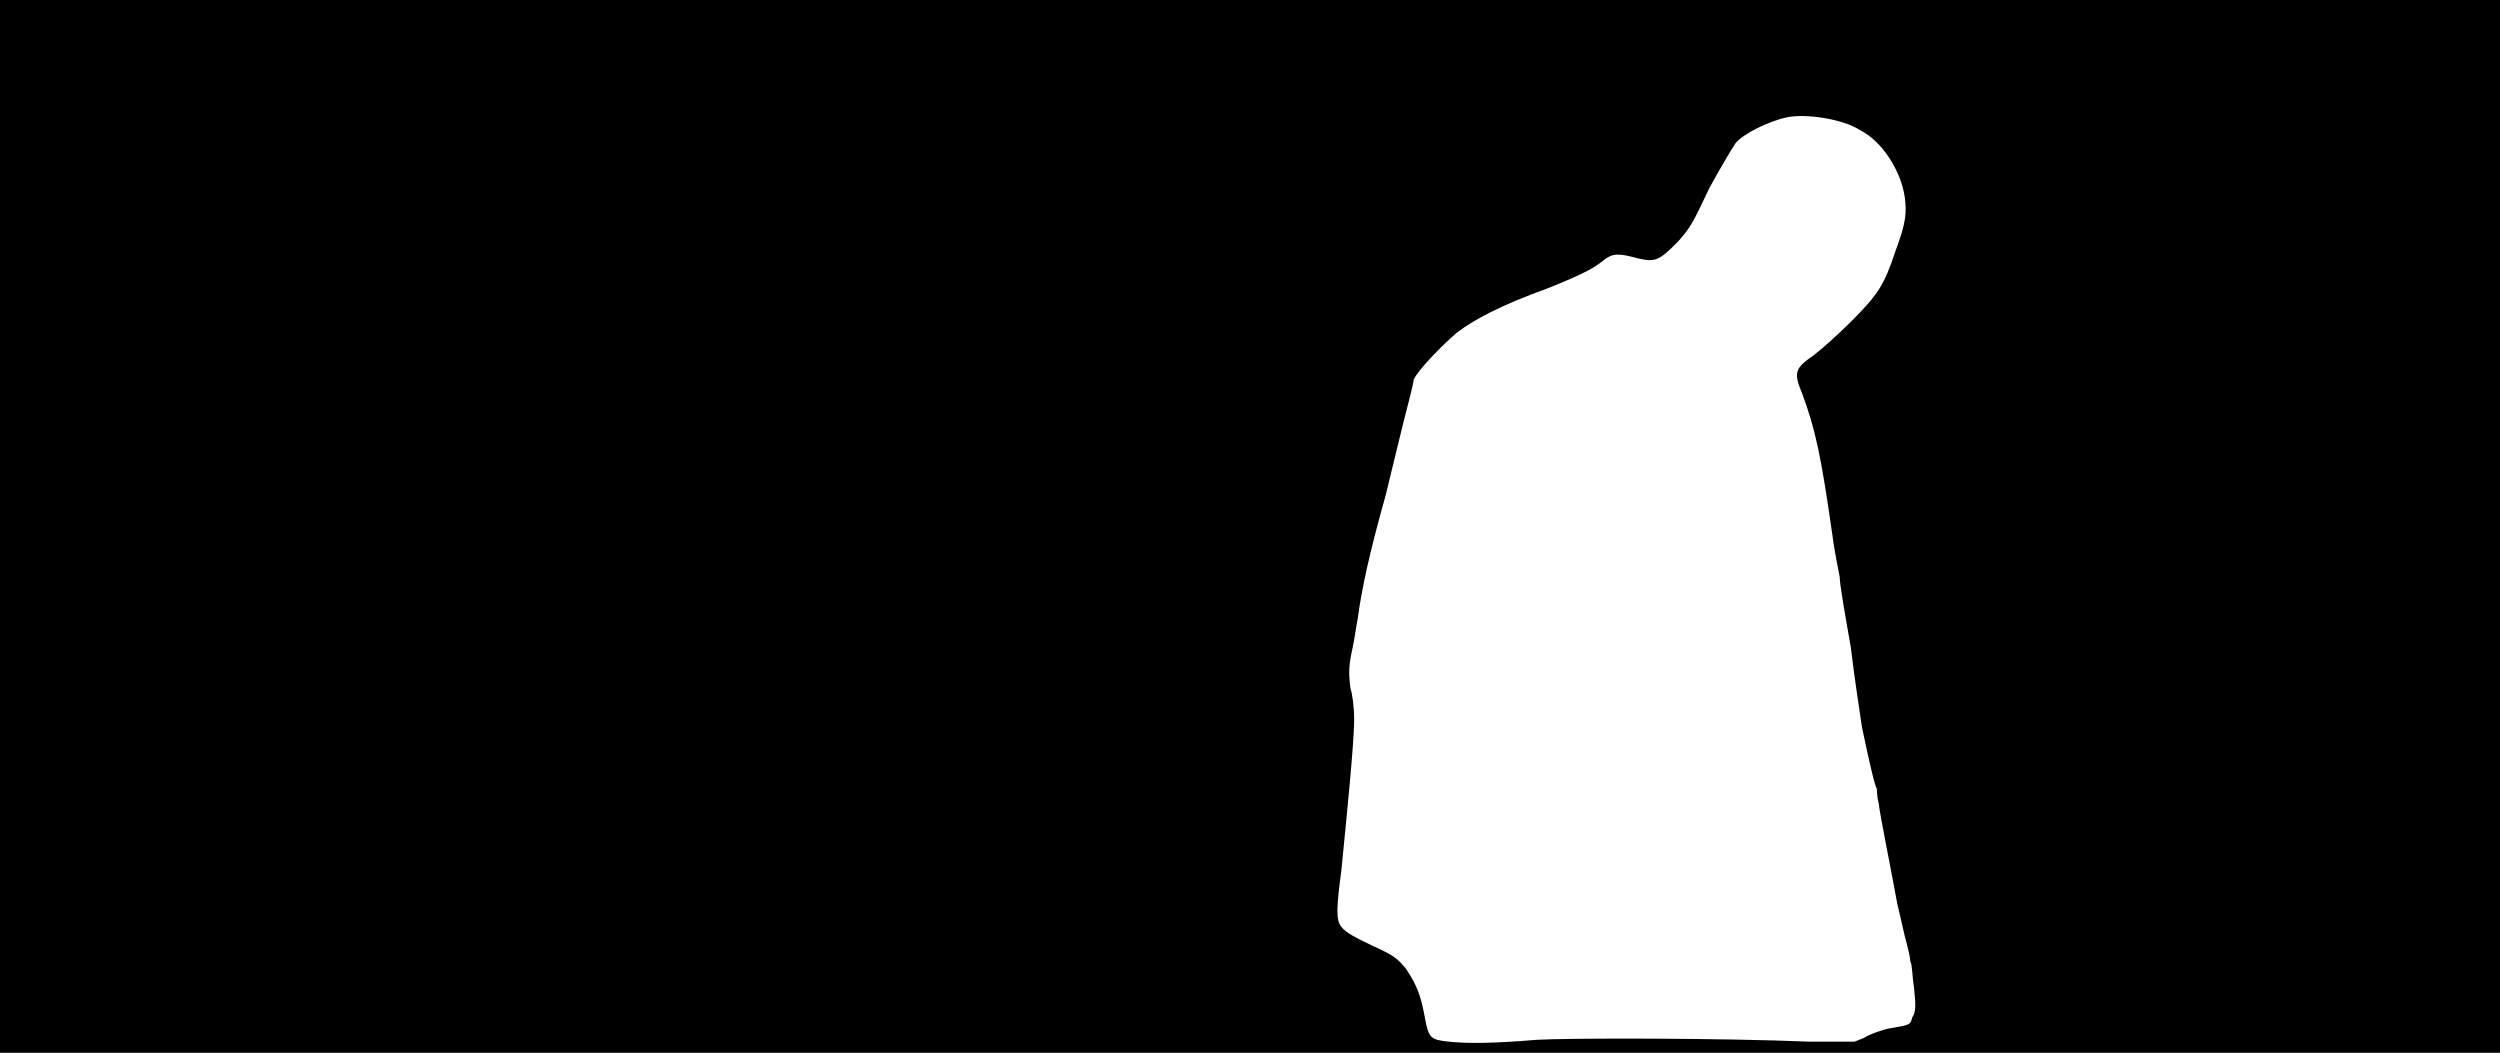 <svg xmlns="http://www.w3.org/2000/svg" width="1344" height="566"><path d="M0 283V0h1344v566H0V283m826 276c17-1 99-1 147 1h24l5-2c3-2 9-4 13-5 12-2 12-2 13-6 2-3 2-6 1-16-1-6-1-13-2-14 0-2-1-6-2-10-1-3-3-13-5-21-4-22-9-46-10-54-1-4-1-7-1-8-1-1-4-14-8-33-1-7-4-26-6-43-3-17-6-34-6-38-1-5-3-15-4-23-6-42-9-56-16-75-5-12-4-14 6-21 4-3 13-11 20-18 15-15 18-20 24-38 6-16 6-21 5-29-2-14-12-30-24-36-9-6-29-9-39-7s-24 9-28 14c-2 3-8 13-14 24-9 19-10 21-17 29-10 10-12 11-21 9-11-3-14-3-19 1s-10 7-30 15c-25 9-40 17-49 24-7 6-20 19-23 25 0 2-3 13-6 25s-7 29-9 37c-9 32-13 51-15 66-1 5-2 13-3 17-2 9-2 13-1 21 1 3 2 10 2 17 0 12-4 52-7 82-1 7-2 16-2 20 0 9 1 11 18 19 13 6 14 7 19 13 6 9 8 15 10 26s3 12 13 13 23 1 47-1z"/></svg>